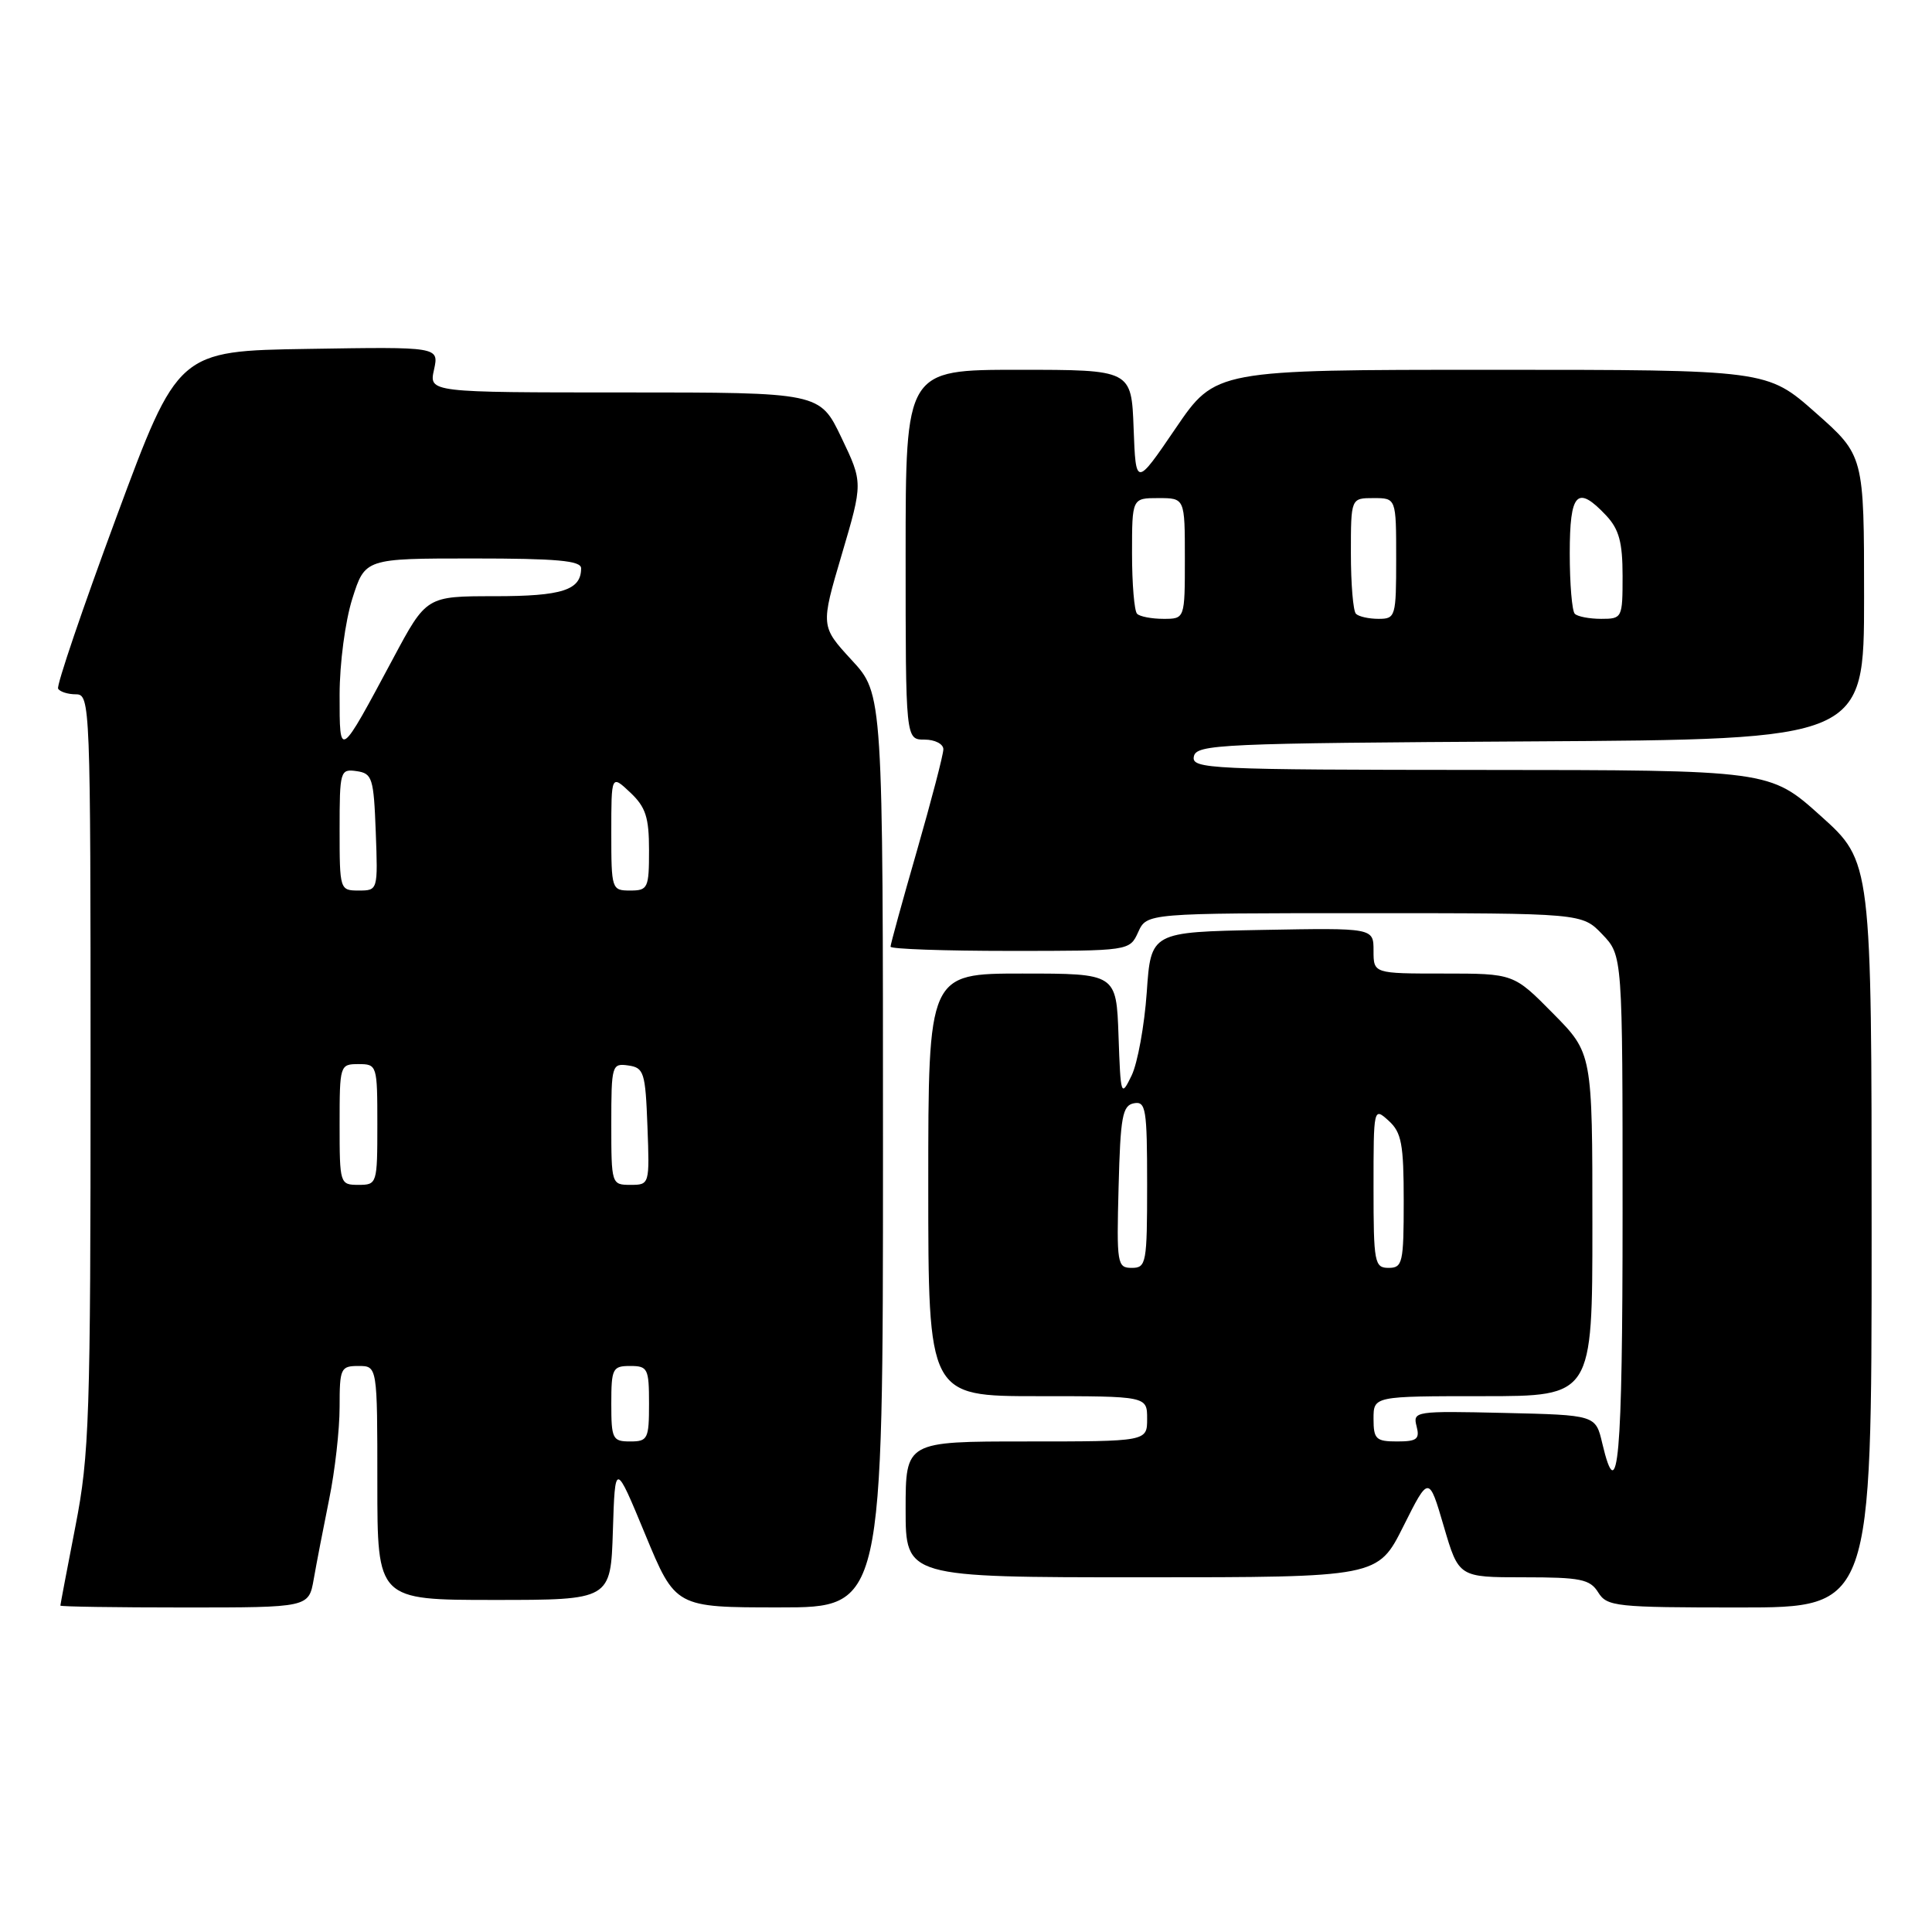 <?xml version="1.0" encoding="UTF-8" standalone="no"?>
<!DOCTYPE svg PUBLIC "-//W3C//DTD SVG 1.1//EN" "http://www.w3.org/Graphics/SVG/1.1/DTD/svg11.dtd" >
<svg xmlns="http://www.w3.org/2000/svg" xmlns:xlink="http://www.w3.org/1999/xlink" version="1.1" viewBox="0 0 256 256">
 <g >
 <path fill="currentColor"
d=" M 41.57 209.25 C 41.93 207.19 42.85 202.43 43.61 198.68 C 44.38 194.94 45.00 189.42 45.00 186.43 C 45.00 181.30 45.14 181.00 47.50 181.00 C 50.00 181.00 50.00 181.00 50.00 196.50 C 50.00 212.00 50.00 212.00 65.46 212.00 C 80.92 212.00 80.92 212.00 81.21 202.84 C 81.50 193.67 81.50 193.67 85.50 203.33 C 89.50 212.99 89.50 212.99 103.25 212.99 C 117.00 213.00 117.00 213.00 117.00 152.48 C 117.00 91.96 117.00 91.96 112.86 87.47 C 108.73 82.98 108.73 82.98 111.54 73.47 C 114.35 63.95 114.35 63.95 111.49 57.98 C 108.63 52.00 108.63 52.00 82.74 52.00 C 56.84 52.00 56.84 52.00 57.51 48.98 C 58.17 45.95 58.17 45.95 40.88 46.23 C 23.58 46.50 23.58 46.50 15.43 68.50 C 10.95 80.60 7.47 90.84 7.70 91.25 C 7.93 91.66 8.99 92.00 10.06 92.00 C 11.95 92.00 12.00 93.17 12.00 141.96 C 12.00 187.80 11.84 192.78 10.00 202.21 C 8.90 207.87 8.00 212.61 8.00 212.75 C 8.00 212.89 15.40 213.00 24.45 213.00 C 40.91 213.00 40.91 213.00 41.57 209.25 Z  M 248.00 163.59 C 248.00 114.17 248.00 114.17 241.25 108.11 C 234.50 102.04 234.50 102.04 196.18 102.02 C 160.22 102.00 157.87 101.89 158.19 100.25 C 158.50 98.62 161.55 98.48 202.76 98.24 C 247.00 97.98 247.00 97.98 247.00 79.17 C 247.00 60.36 247.00 60.36 240.57 54.68 C 234.15 49.00 234.15 49.00 197.60 49.00 C 161.06 49.00 161.06 49.00 155.78 56.75 C 150.50 64.50 150.50 64.50 150.21 56.75 C 149.92 49.00 149.92 49.00 134.96 49.00 C 120.00 49.00 120.00 49.00 120.00 73.50 C 120.00 98.00 120.00 98.00 122.50 98.00 C 123.88 98.00 125.00 98.58 125.00 99.28 C 125.00 99.99 123.42 106.03 121.50 112.72 C 119.57 119.41 118.00 125.13 118.00 125.44 C 118.00 125.75 125.13 126.00 133.84 126.00 C 149.68 126.00 149.68 126.00 150.82 123.50 C 151.96 121.00 151.96 121.00 180.79 121.00 C 209.63 121.00 209.63 121.00 212.31 123.80 C 215.00 126.61 215.00 126.61 215.00 160.80 C 215.00 193.36 214.40 200.11 212.31 191.25 C 211.43 187.50 211.43 187.50 199.30 187.22 C 187.54 186.95 187.19 187.00 187.70 188.97 C 188.15 190.69 187.76 191.00 185.12 191.00 C 182.32 191.00 182.00 190.69 182.00 188.00 C 182.00 185.00 182.00 185.00 196.50 185.00 C 211.00 185.00 211.00 185.00 211.00 162.28 C 211.00 139.56 211.00 139.56 205.78 134.28 C 200.57 129.00 200.57 129.00 191.28 129.00 C 182.00 129.00 182.00 129.00 182.00 125.97 C 182.00 122.95 182.00 122.95 167.25 123.22 C 152.50 123.50 152.50 123.50 151.95 131.50 C 151.64 135.90 150.74 140.85 149.95 142.50 C 148.54 145.41 148.49 145.25 148.21 137.25 C 147.92 129.00 147.92 129.00 135.46 129.00 C 123.00 129.00 123.00 129.00 123.00 157.00 C 123.00 185.00 123.00 185.00 137.50 185.00 C 152.00 185.00 152.00 185.00 152.00 188.00 C 152.00 191.00 152.00 191.00 136.00 191.00 C 120.00 191.00 120.00 191.00 120.00 200.00 C 120.00 209.00 120.00 209.00 151.29 209.00 C 182.57 209.00 182.57 209.00 185.95 202.25 C 189.33 195.50 189.33 195.50 191.31 202.25 C 193.29 209.00 193.29 209.00 201.90 209.00 C 209.44 209.00 210.68 209.25 211.77 211.00 C 212.94 212.88 214.10 213.00 230.51 213.00 C 248.00 213.00 248.00 213.00 248.00 163.59 Z  M 81.00 186.00 C 81.00 181.33 81.17 181.00 83.50 181.00 C 85.83 181.00 86.00 181.33 86.00 186.00 C 86.00 190.67 85.83 191.00 83.50 191.00 C 81.17 191.00 81.00 190.67 81.00 186.00 Z  M 45.00 149.00 C 45.00 141.13 45.04 141.00 47.50 141.00 C 49.96 141.00 50.00 141.13 50.00 149.00 C 50.00 156.87 49.96 157.00 47.50 157.00 C 45.04 157.00 45.00 156.87 45.00 149.00 Z  M 81.00 148.93 C 81.00 141.13 81.08 140.87 83.25 141.18 C 85.33 141.48 85.52 142.08 85.79 149.25 C 86.08 156.96 86.07 157.00 83.54 157.00 C 81.03 157.00 81.00 156.91 81.00 148.93 Z  M 45.00 109.93 C 45.00 102.13 45.08 101.87 47.25 102.18 C 49.33 102.48 49.52 103.08 49.79 110.25 C 50.08 117.96 50.07 118.00 47.54 118.00 C 45.03 118.00 45.00 117.91 45.00 109.93 Z  M 81.00 110.33 C 81.00 102.65 81.00 102.65 83.50 105.00 C 85.56 106.94 86.00 108.29 86.00 112.67 C 86.00 117.69 85.85 118.00 83.50 118.00 C 81.05 118.00 81.00 117.84 81.00 110.33 Z  M 45.00 92.06 C 45.00 87.92 45.74 82.33 46.68 79.34 C 48.37 74.00 48.37 74.00 62.68 74.00 C 73.76 74.00 77.00 74.29 77.00 75.30 C 77.00 78.19 74.51 79.00 65.55 79.00 C 56.50 79.00 56.50 79.00 52.09 87.25 C 44.92 100.65 45.00 100.59 45.00 92.06 Z  M 148.22 157.26 C 148.46 147.96 148.73 146.48 150.25 146.19 C 151.83 145.89 152.00 146.92 152.00 156.93 C 152.00 167.39 151.89 168.00 149.97 168.00 C 148.03 168.00 147.95 167.49 148.22 157.26 Z  M 182.00 157.35 C 182.00 146.75 182.01 146.70 184.00 148.50 C 185.71 150.05 186.00 151.58 186.00 159.15 C 186.00 167.33 185.85 168.00 184.00 168.00 C 182.13 168.00 182.00 167.33 182.00 157.35 Z  M 150.67 81.33 C 150.30 80.97 150.00 77.37 150.00 73.33 C 150.00 66.00 150.00 66.00 153.50 66.00 C 157.00 66.00 157.00 66.00 157.00 74.00 C 157.00 82.00 157.00 82.00 154.17 82.00 C 152.61 82.00 151.03 81.70 150.67 81.33 Z  M 179.67 81.33 C 179.30 80.97 179.00 77.37 179.00 73.33 C 179.00 66.00 179.00 66.00 182.00 66.00 C 185.00 66.00 185.00 66.00 185.00 74.00 C 185.00 81.71 184.92 82.00 182.67 82.00 C 181.38 82.00 180.03 81.70 179.67 81.33 Z  M 208.67 81.33 C 208.30 80.97 208.00 77.37 208.00 73.33 C 208.00 65.24 208.98 64.22 212.83 68.31 C 214.53 70.13 215.00 71.85 215.00 76.31 C 215.00 81.89 214.95 82.00 212.17 82.00 C 210.61 82.00 209.03 81.70 208.67 81.33 Z "/>
</g>
</svg>